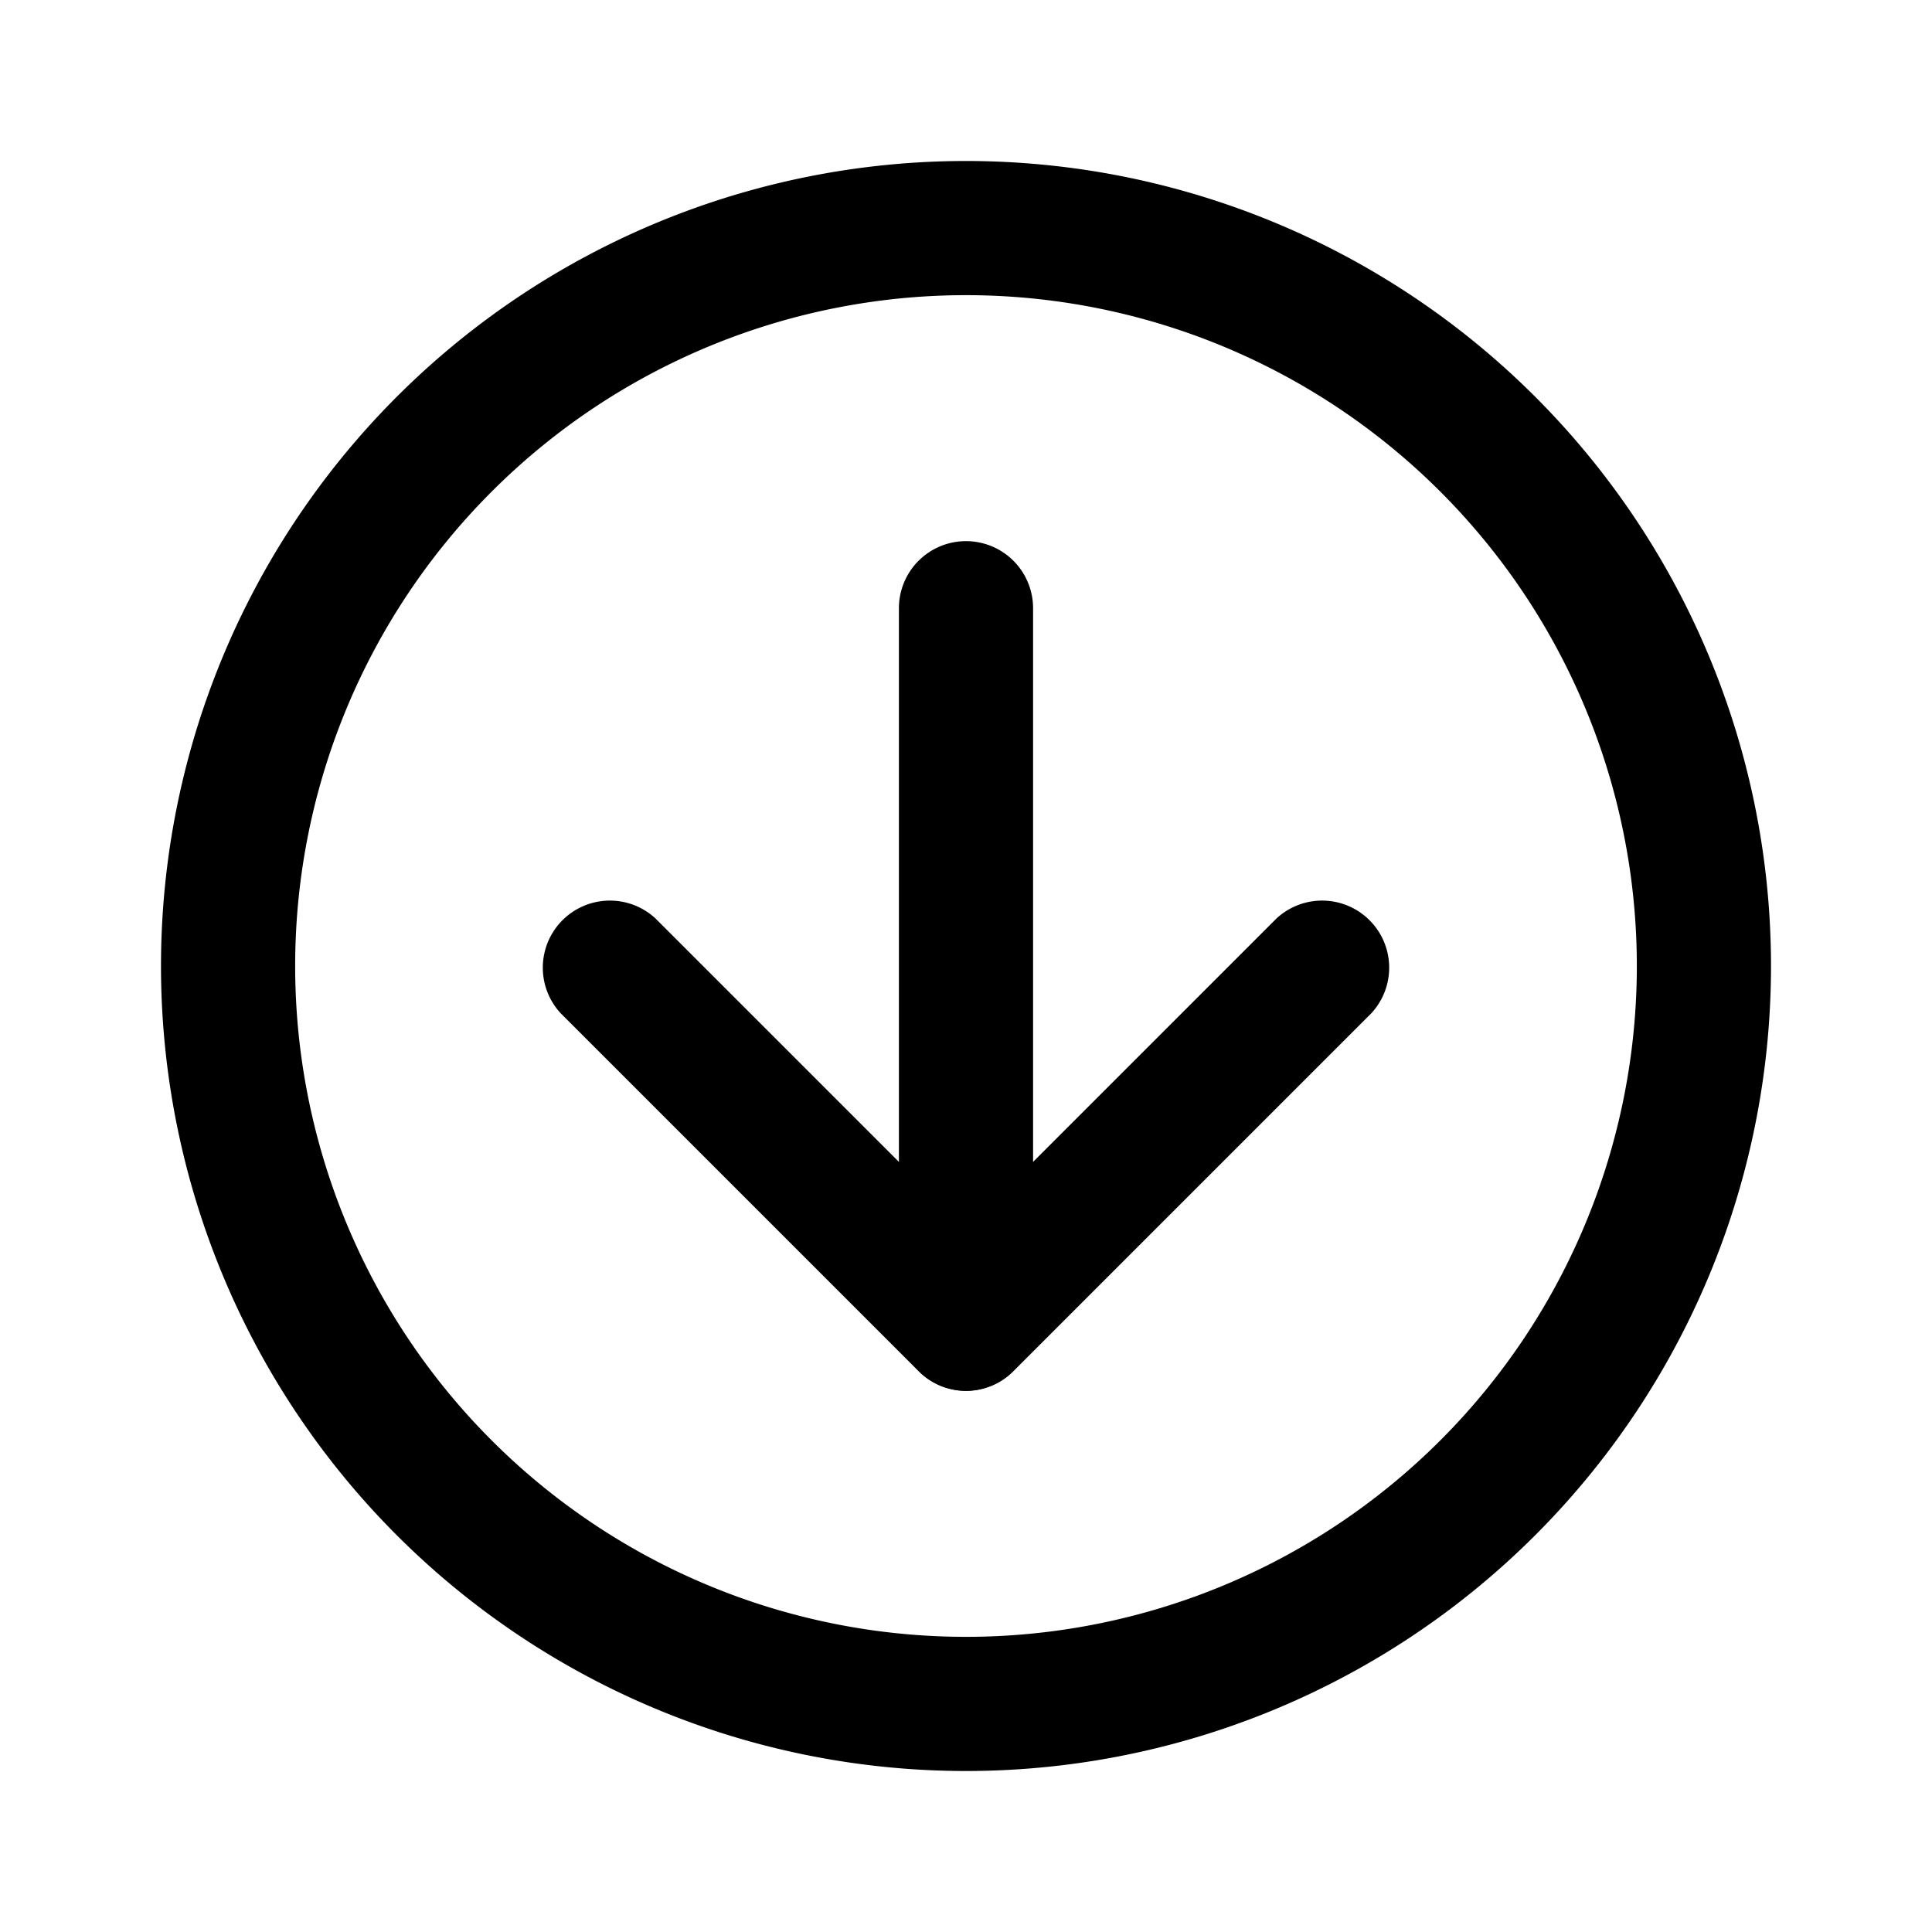 <svg xmlns="http://www.w3.org/2000/svg" width="100%" height="100%" viewBox="1.2 1.2 21.6 21.6"><path d="M12 21a9 9 0 119-9 9 9 0 01-9 9zm0-16.5a7.5 7.5 0 107.5 7.5A7.5 7.5 0 0012 4.5z"/><path d="M12 16.75a.74.74 0 01-.53-.22l-4-4a.75.75 0 011.06-1.06L12 14.94l3.47-3.47a.75.75 0 011.06 1.06l-4 4a.74.74 0 01-.53.22z"/><path d="M12 16.75a.76.76 0 01-.75-.75V8a.75.75 0 011.5 0v8a.76.76 0 01-.75.75z"/></svg>